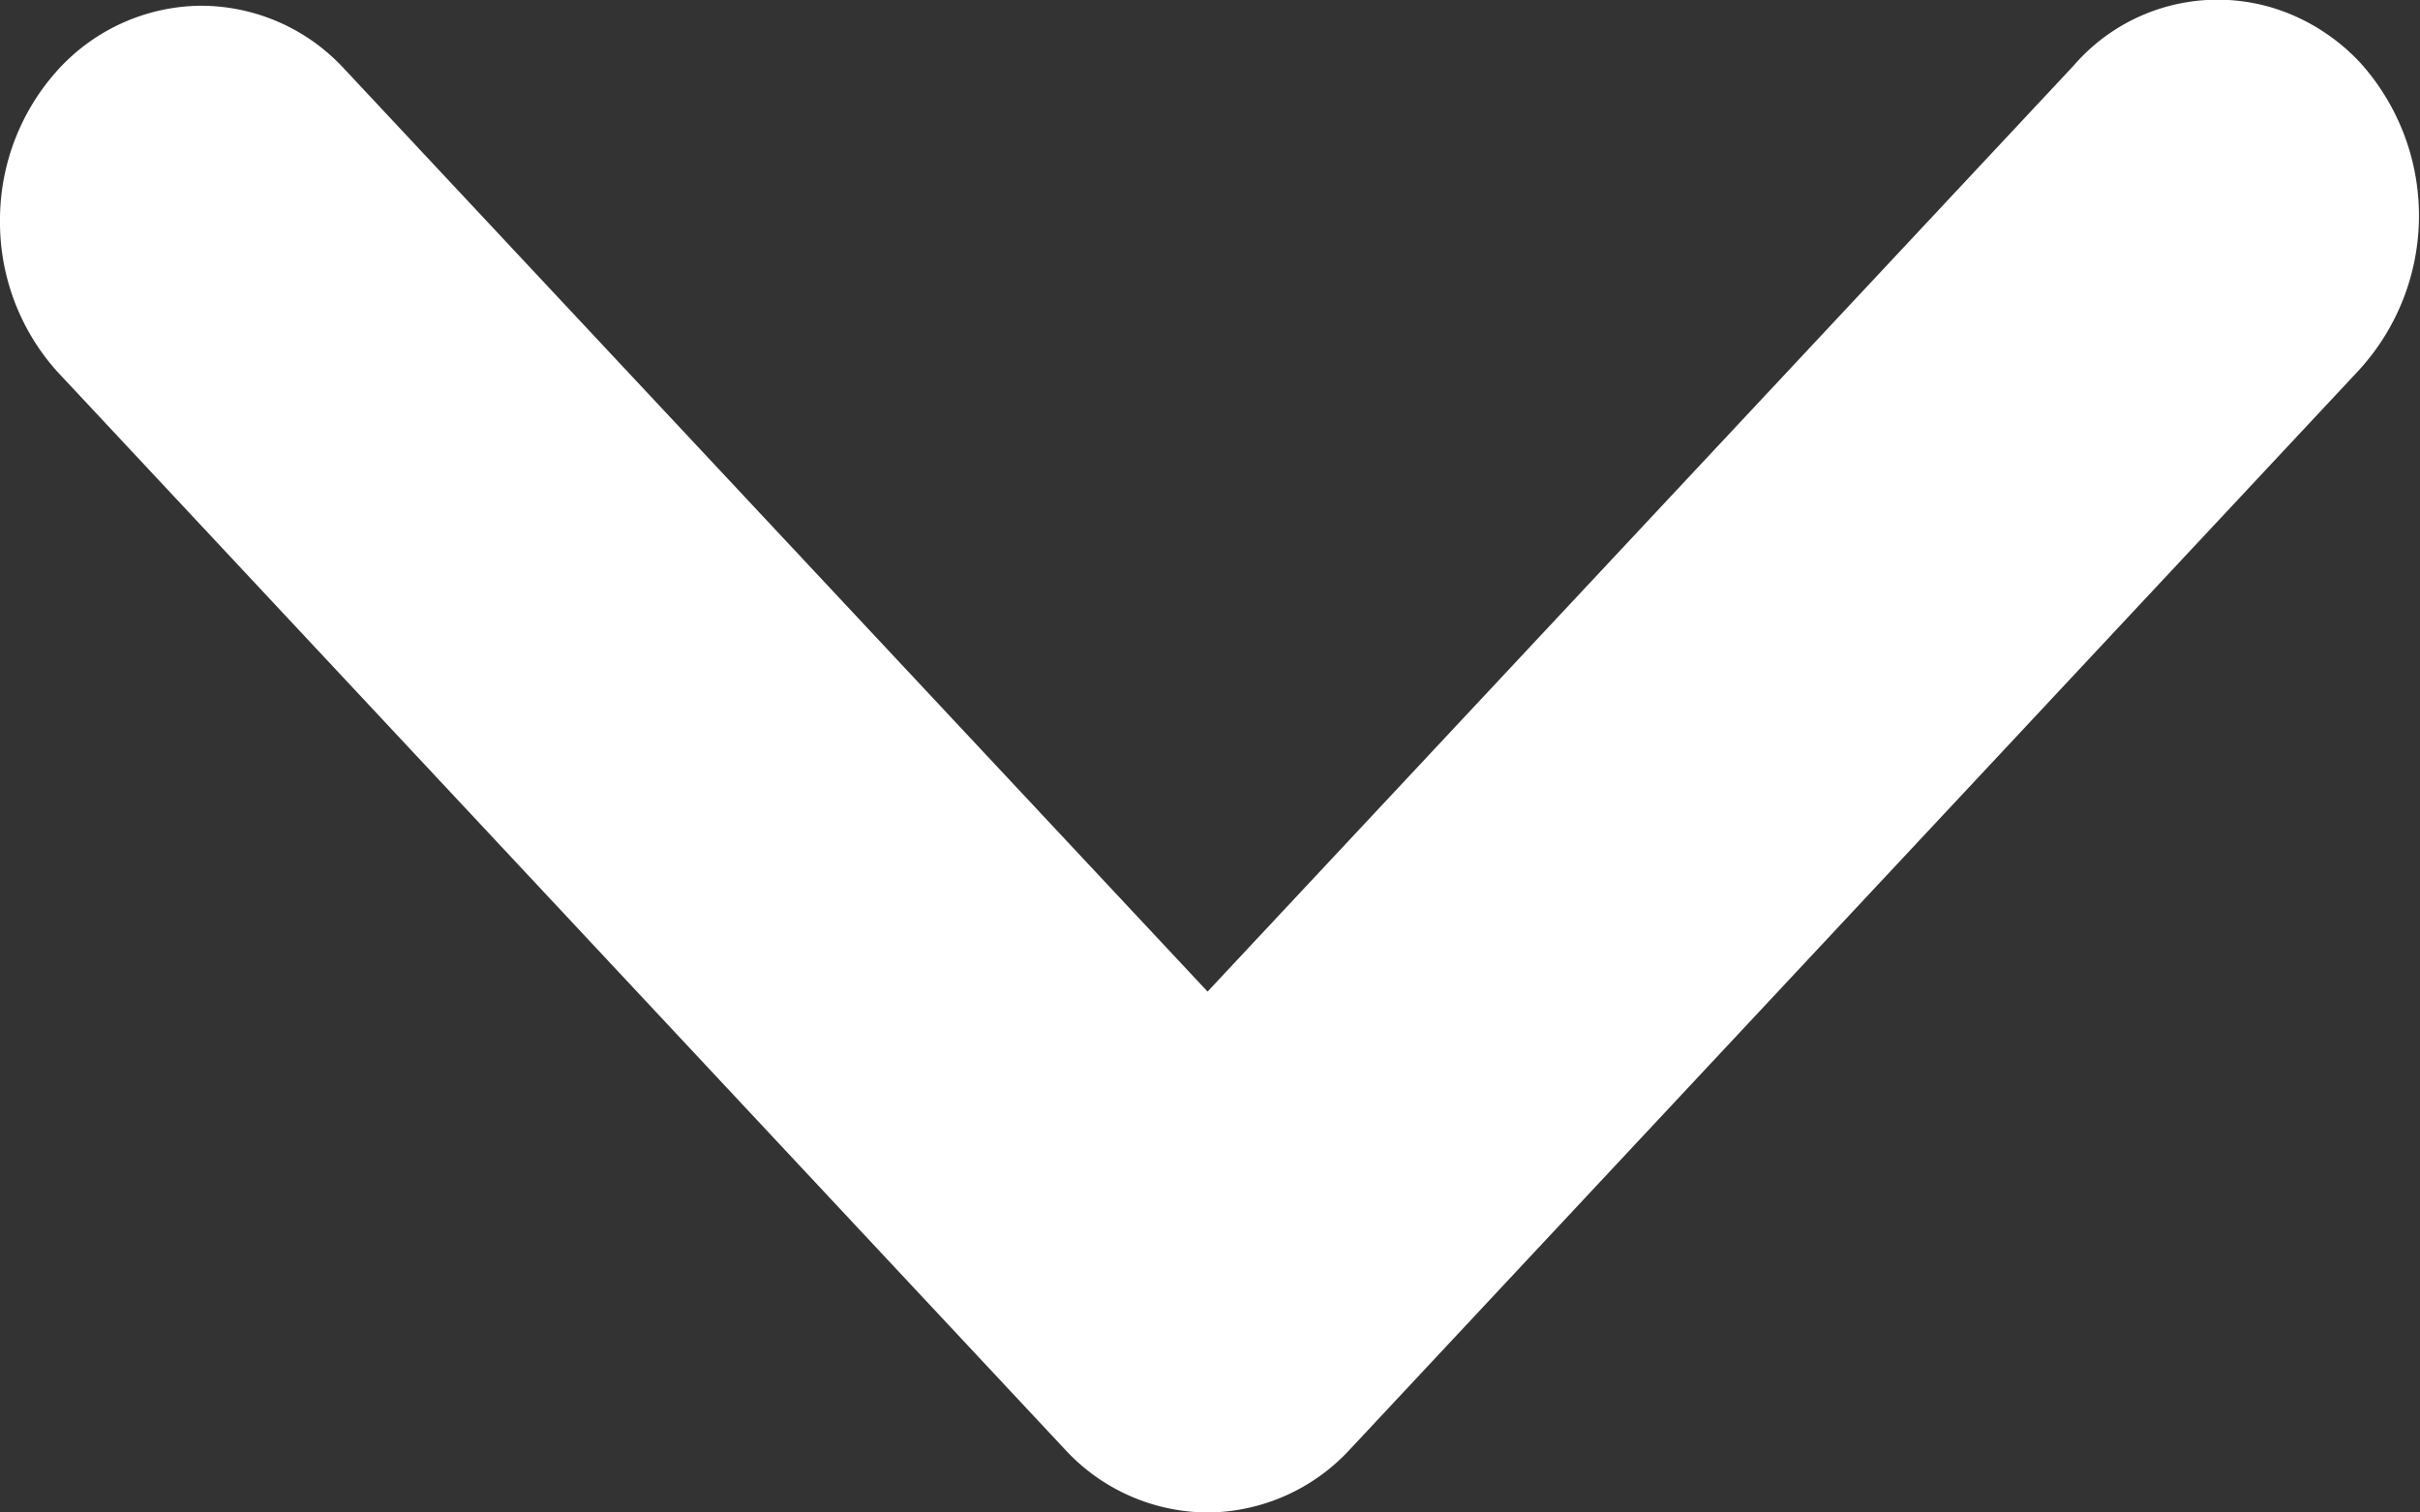 <svg width="8" height="5" fill="none" xmlns="http://www.w3.org/2000/svg"><rect width="100%" height="100%" fill="#333333" stroke="none"/><path d="M6.854.218l-2.862 3.06L1.13.219a.644.644 0 00-.47-.2.646.646 0 00-.465.208A.739.739 0 000 .724a.74.74 0 00.187.502L3.52 4.791A.645.645 0 003.992 5a.645.645 0 00.471-.209l3.333-3.565A.756.756 0 007.804.209a.665.665 0 00-.218-.156.629.629 0 00-.732.165z" fill="#fff"/></svg>